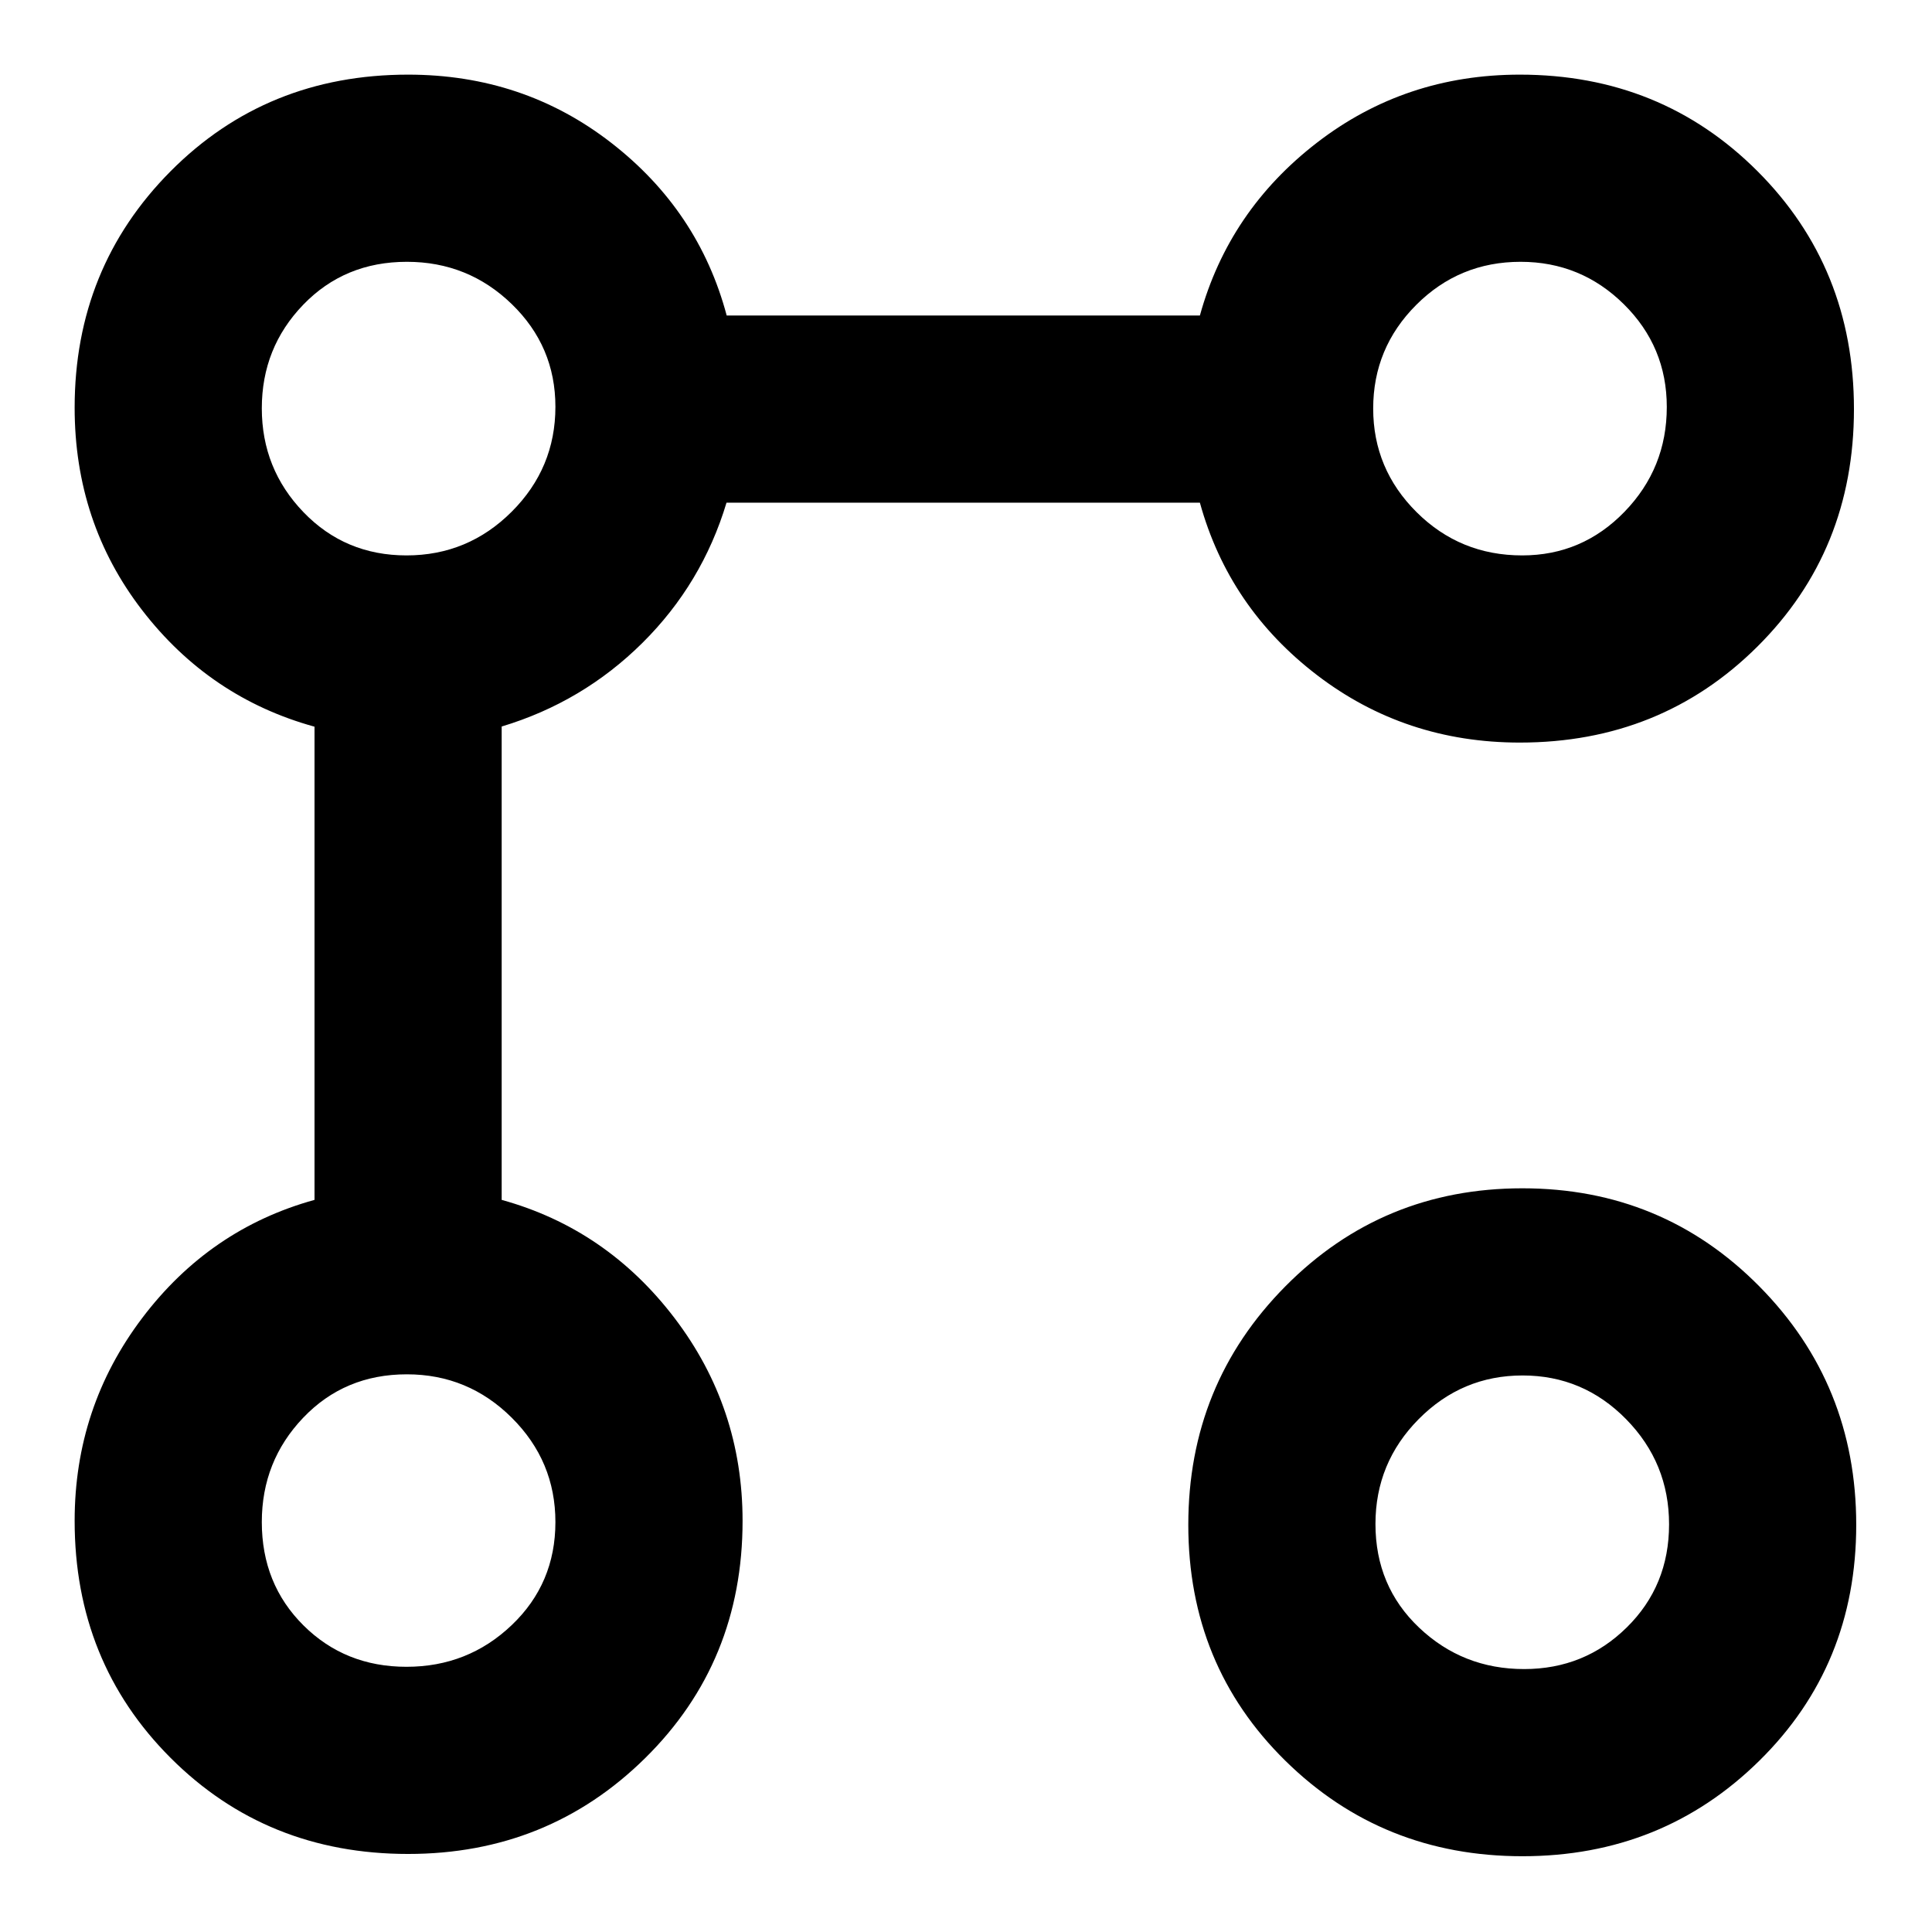 <svg xmlns="http://www.w3.org/2000/svg" height="20" viewBox="0 -960 960 960" width="20"><path d="M755.19-591.02q-56.96 0-100.77-33.53-43.81-33.54-58.2-85.67H361q-12.11 40.24-41.79 69.68-29.69 29.43-69.93 41.54v235.22q52.13 14.39 85.92 58.75 33.78 44.36 33.78 100.73 0 70.1-48.32 117.81-48.32 47.71-117.88 47.71-70.28 0-117.99-47.71-47.7-47.71-47.7-117.81 0-56.37 33.53-100.73 33.53-44.36 85.66-58.75v-235.13q-52.13-14.39-85.66-57.91-33.53-43.52-33.53-100.6 0-69.52 47.7-117.51 47.71-47.98 118-47.98 57.2 0 100.8 33.78 43.61 33.78 57.5 85.91h235.13q14.39-52.13 58.2-85.91 43.81-33.78 100.77-33.78 70.11 0 118.07 47.95 47.96 47.96 47.96 118.24 0 70.29-47.96 117.99-47.96 47.71-118.07 47.71ZM202-131.78q30.52 0 52.25-20.69t21.73-51.23q0-30.28-21.69-51.84-21.68-21.57-52.13-21.57-30.92 0-51.5 21.57-20.57 21.56-20.57 51.84 0 30.77 20.69 51.34 20.69 20.58 51.22 20.58Zm0-552.24q30.52 0 52.25-21.7t21.73-52.16q0-30.01-21.69-51.02-21.68-21.01-52.13-21.01-30.92 0-51.5 21.34-20.57 21.33-20.57 51.45 0 30.11 20.69 51.6 20.69 21.5 51.22 21.5ZM756.47-37.65q-69.54 0-117.77-47.43-48.24-47.42-48.24-117.24t48.24-118.52q48.23-48.7 117.77-48.7 69.55 0 117.71 48.7 48.17 48.7 48.17 118.52T874.18-85.08q-48.16 47.43-117.71 47.43Zm.85-93q30 0 51.01-20.69 21.02-20.69 21.02-51.23 0-30.51-21.34-52.24t-51.45-21.73q-30.11 0-51.61 21.68-21.49 21.68-21.49 52.13 0 30.93 21.69 51.5 21.7 20.58 52.17 20.58Zm-.98-553.37q29.85 0 50.86-21.67 21.02-21.67 21.02-52.09 0-29.96-21.34-51.05-21.34-21.08-51.31-21.08-30.46 0-51.85 21.41t-21.39 51.48q0 30.07 21.59 51.53 21.59 21.47 52.42 21.47ZM203.28-204.98Zm0-552.24Zm553.37 553.37Zm-1.13-553.37Z"/></svg>